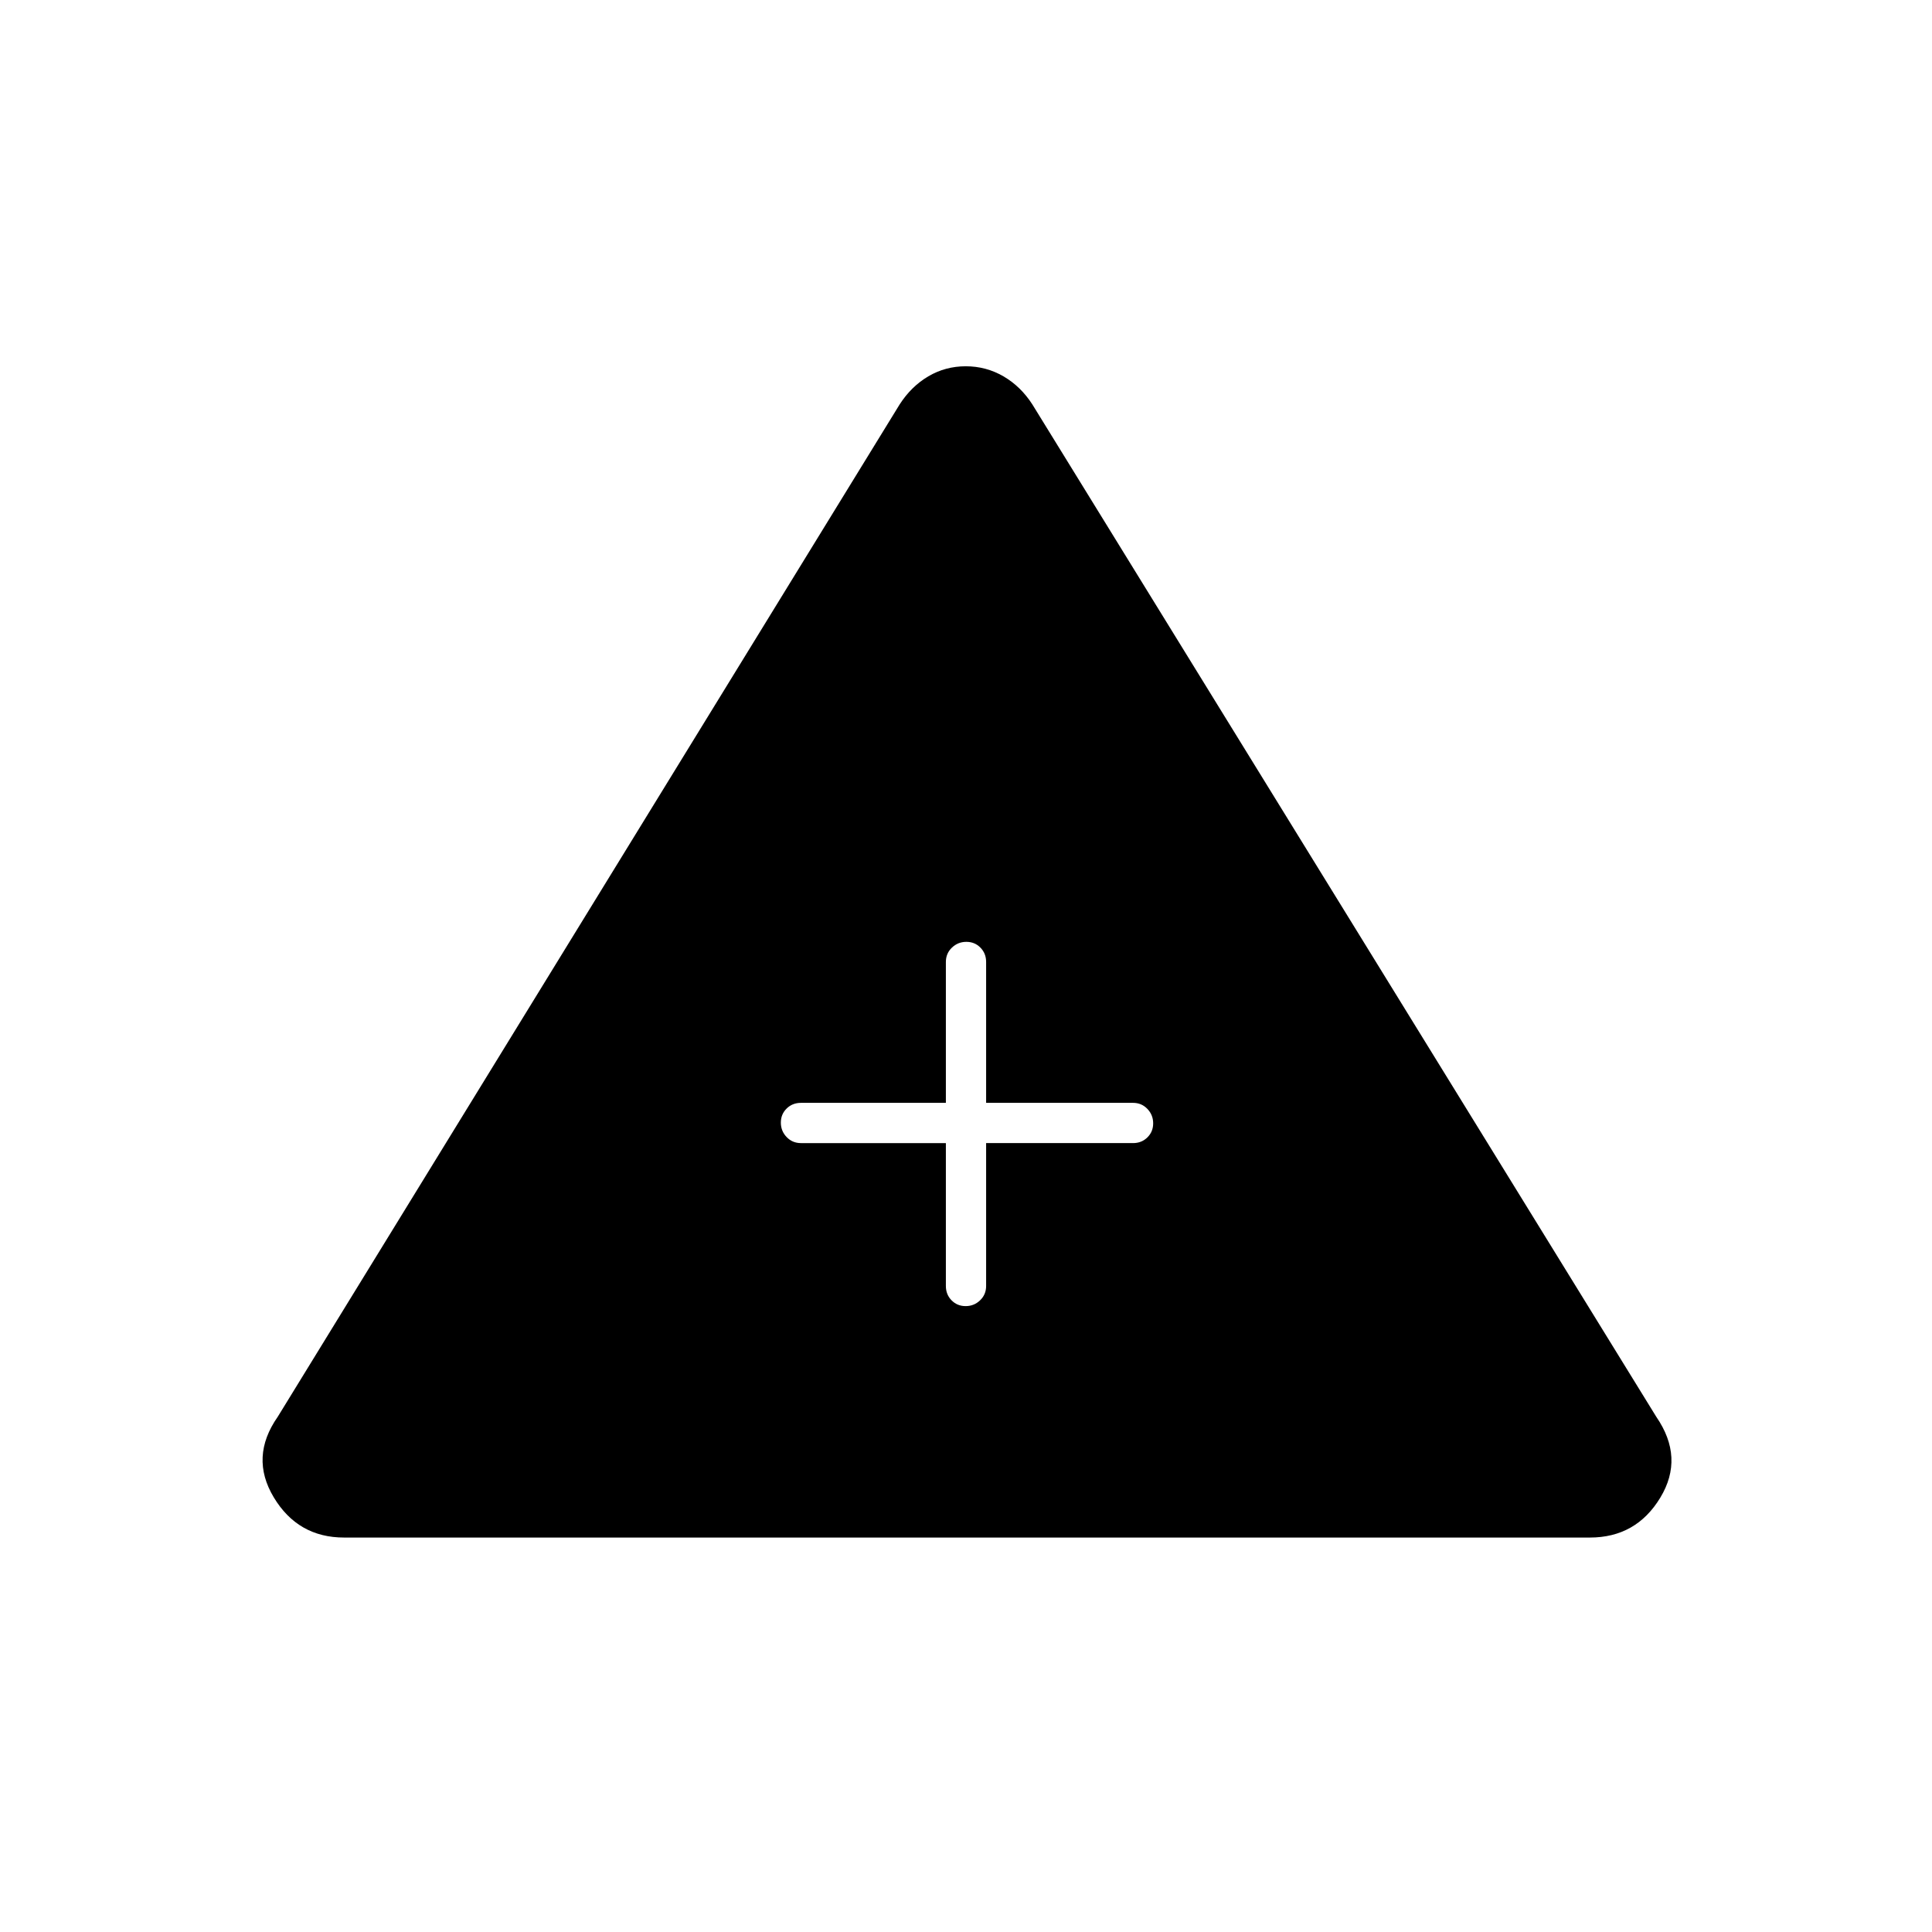 <svg xmlns="http://www.w3.org/2000/svg" height="20" viewBox="0 -960 960 960" width="20"><path d="M171-196q-22.957 0-34.978-20Q124-236 138-256l309-503q5.784-9 14.271-14 8.488-5 18.608-5 10.121 0 18.729 5 8.608 5 14.392 14l310 503q14 20.333 2 40.167Q813-196 790-196H171Zm299-196v71q0 4.25 2.825 7.125 2.824 2.875 7 2.875 4.175 0 7.175-2.875t3-7.125v-71h73q4.25 0 7.125-2.825 2.875-2.824 2.875-7 0-4.175-2.875-7.175T563-412h-73v-70q0-4.25-2.825-7.125-2.824-2.875-7-2.875-4.175 0-7.175 2.875T470-482v70h-72q-4.25 0-7.125 2.825-2.875 2.824-2.875 7 0 4.175 2.875 7.175t7.125 3h72Z"/></svg>